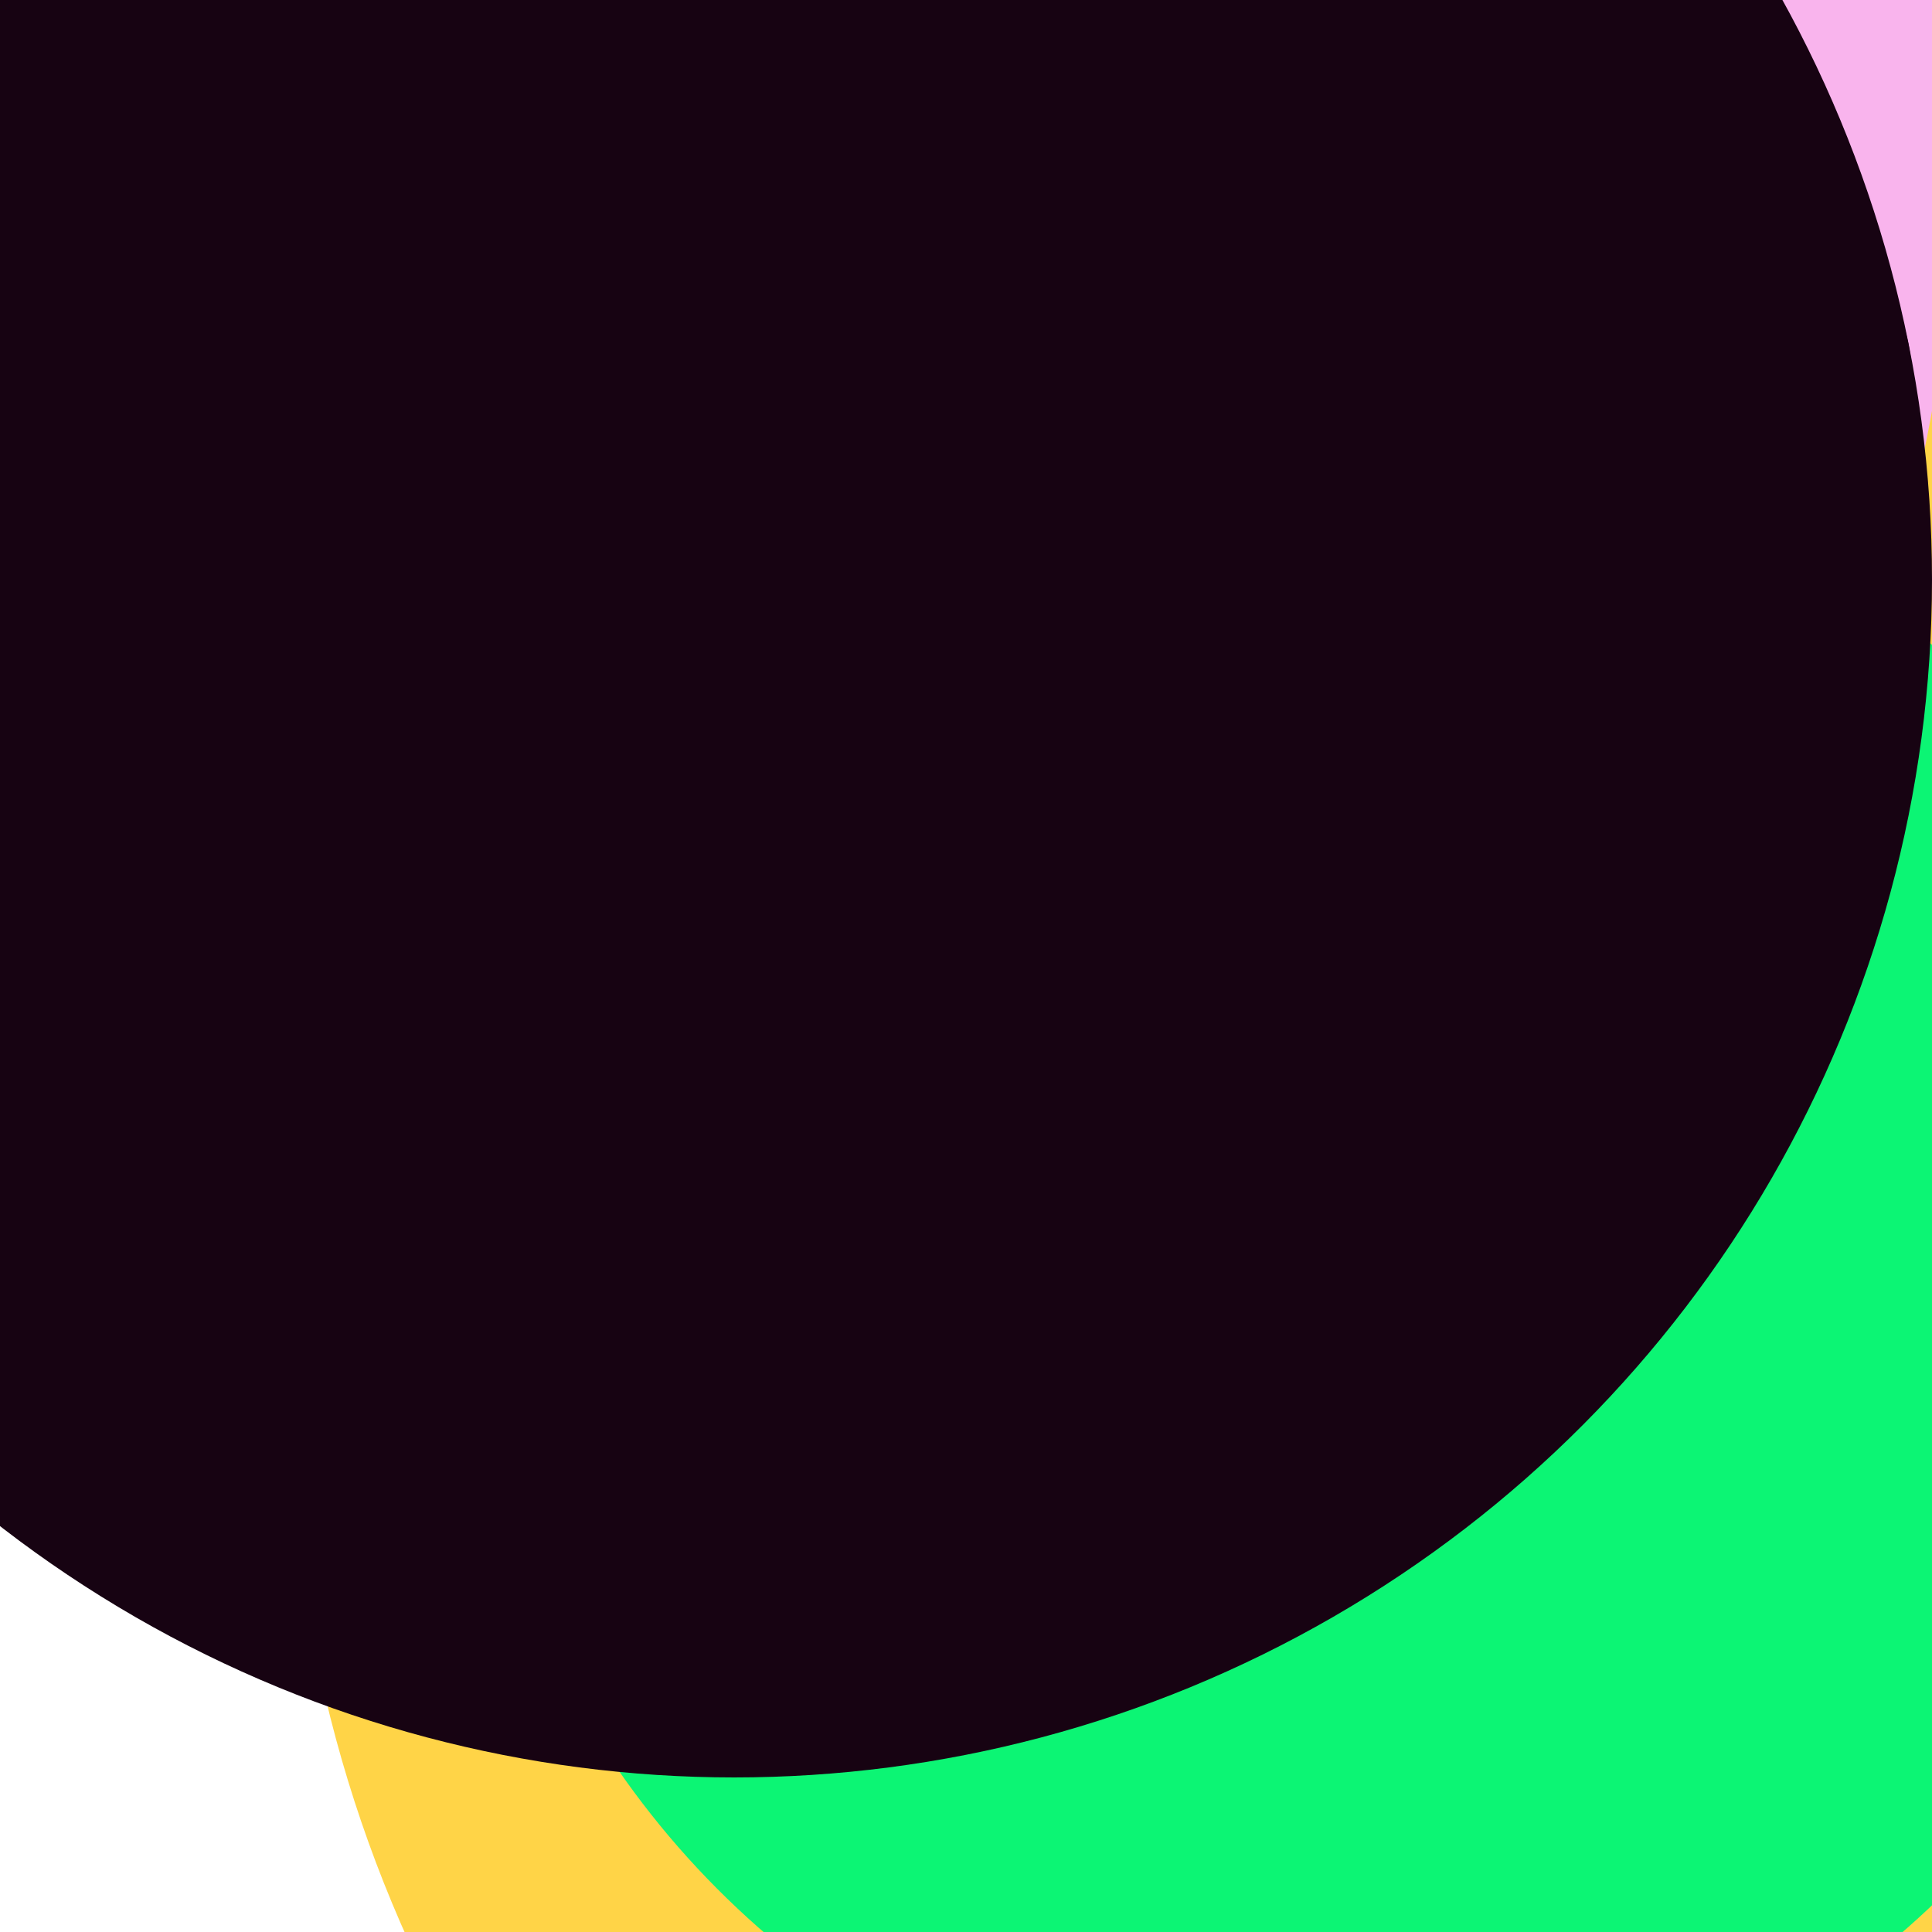 <svg xmlns="http://www.w3.org/2000/svg" preserveAspectRatio="xMinYMin meet" viewBox="0 0 777 777"><defs><filter id="f0" width="300%" height="300%" x="-100%" y="-100%"><feGaussianBlur in="SourceGraphic" stdDeviation="129"/></filter><filter id="f1" width="300%" height="300%" x="-100%" y="-100%"><feGaussianBlur in="SourceGraphic" stdDeviation="700"/></filter></defs><rect width="100%" height="100%" fill="#fff" /><circle cx="86%" cy="19%" r="40%" filter="url(#f1)" fill="#ff5714"></circle><circle cx="60%" cy="48%" r="56%" filter="url(#f1)" fill="#170312"></circle><circle cx="84%" cy="72%" r="69%" filter="url(#f0)" fill="#ffd447"></circle><circle cx="65%" cy="65%" r="35%" filter="url(#f0)" fill="#f9b4ed"></circle><circle cx="69%" cy="66%" r="45%" filter="url(#f0)" fill="#0cf574"></circle><circle cx="37%" cy="10%" r="64%" filter="url(#f0)" fill="#f9b4ed"></circle><circle cx="88%" cy="20%" r="11%" filter="url(#f0)" fill="#170312"></circle><circle cx="38%" cy="30%" r="62%" filter="url(#f0)" fill="#170312"></circle></svg>